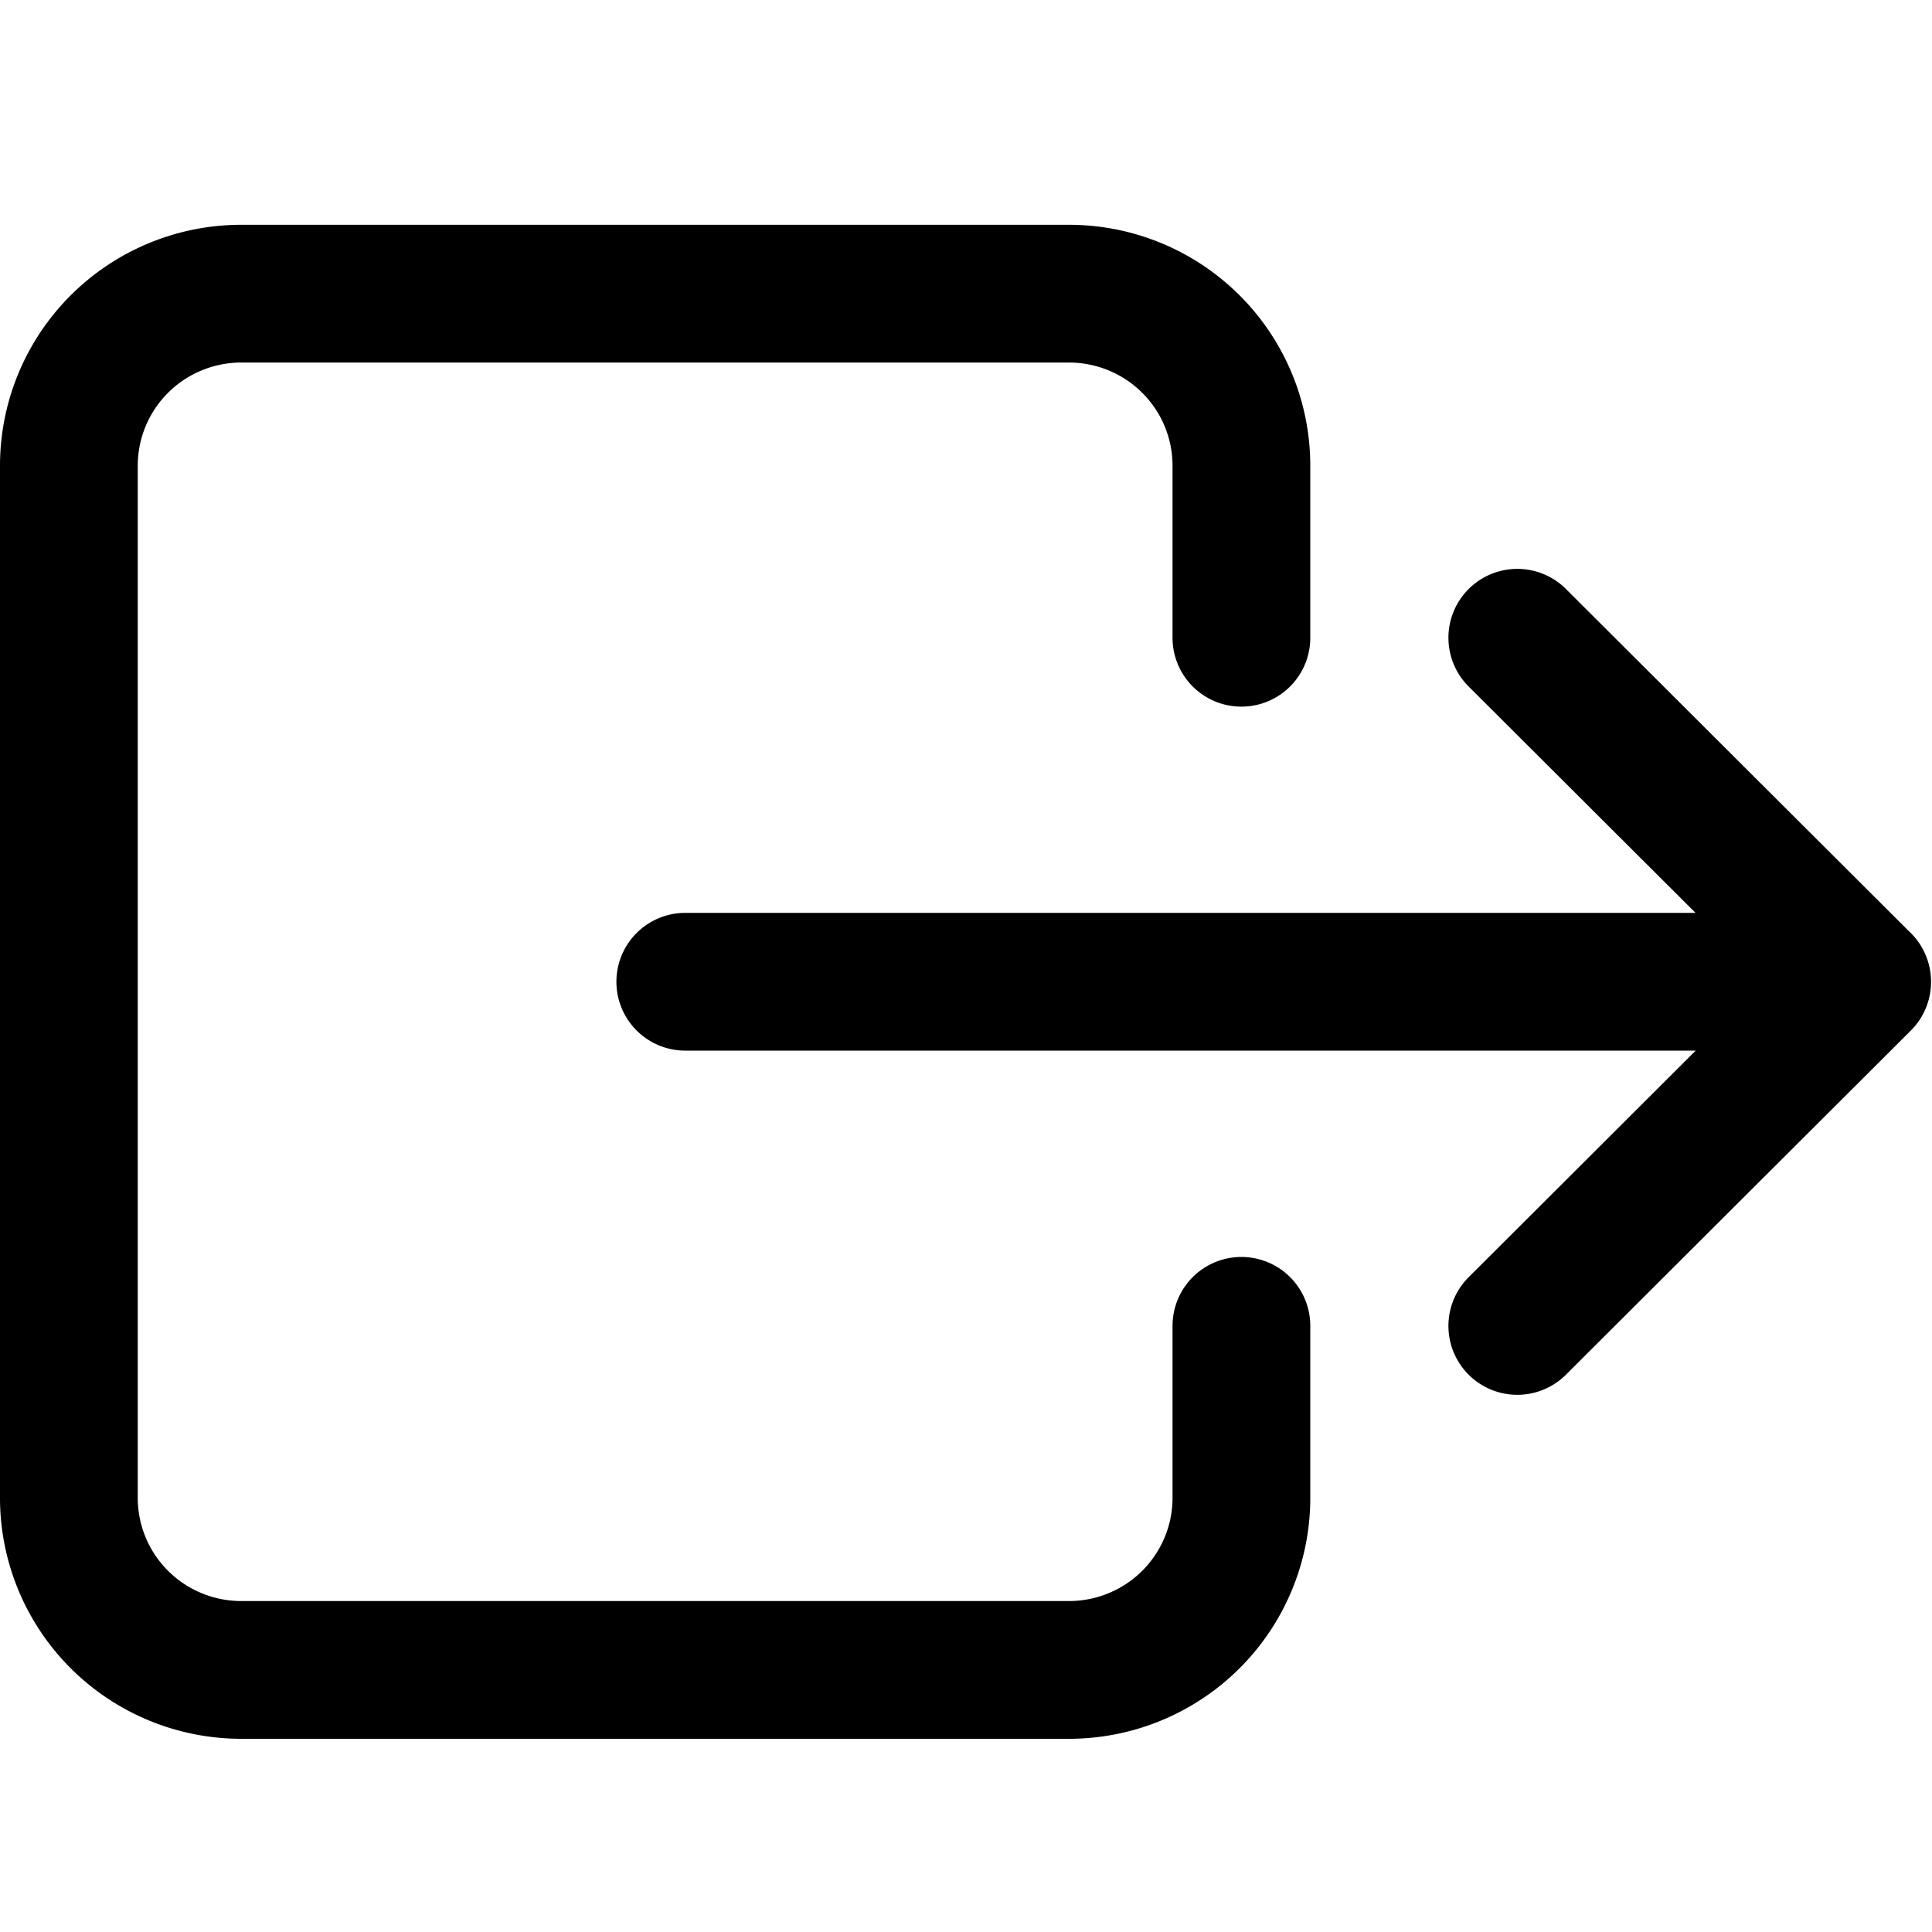 <?xml version="1.0" encoding="UTF-8" standalone="no"?>
<svg
   xmlns:dc="http://purl.org/dc/elements/1.1/"
   xmlns:cc="http://creativecommons.org/ns#"
   xmlns:rdf="http://www.w3.org/1999/02/22-rdf-syntax-ns#"
   xmlns:svg="http://www.w3.org/2000/svg"
   xmlns="http://www.w3.org/2000/svg"
   xmlns:sodipodi="http://sodipodi.sourceforge.net/DTD/sodipodi-0.dtd"
   xmlns:inkscape="http://www.inkscape.org/namespaces/inkscape"
   class="ionicon"
   viewBox="0 0 20 20"
   version="1.1"
   id="svg2535"
   sodipodi:docname="move.svg"
   inkscape:export-filename="C:\Users\zwers-pa\Nextcloud\work\TSL-Toolbox\src\images\move.png"
   inkscape:export-xdpi="96"
   inkscape:export-ydpi="96"
   inkscape:version="0.92.4 (5da689c313, 2019-01-14)"
   width="20"
   height="20">
  <defs
     id="defs2539" />
  <sodipodi:namedview
     pagecolor="#ffffff"
     bordercolor="#666666"
     borderopacity="1"
     objecttolerance="10"
     gridtolerance="10"
     guidetolerance="10"
     inkscape:pageopacity="0"
     inkscape:pageshadow="2"
     inkscape:window-width="1920"
     inkscape:window-height="1001"
     id="namedview2537"
     showgrid="false"
     inkscape:zoom="14.75"
     inkscape:cx="13.666544"
     inkscape:cy="-1.4356445"
     inkscape:window-x="-9"
     inkscape:window-y="-9"
     inkscape:window-maximized="1"
     inkscape:current-layer="svg2535" />
  <title
     id="title2531">Exit</title>
  <path
     d="M 12.851,6.602 V 4.821 A 1.785,1.781 0 0 0 11.066,3.04 H 2.498 A 1.785,1.781 0 0 0 0.713,4.821 V 15.506 a 1.785,1.781 0 0 0 1.785,1.781 h 8.568 a 1.785,1.781 0 0 0 1.785,-1.781 v -1.781 m 2.856,-7.123 3.57,3.562 -3.57,3.562 M 7.094,10.163 H 19.277"
     id="path2533"
     inkscape:connector-curvature="0"
     style="fill:none;stroke:currentColor;stroke-width:1.426;stroke-linecap:round;stroke-linejoin:round" />
</svg>
